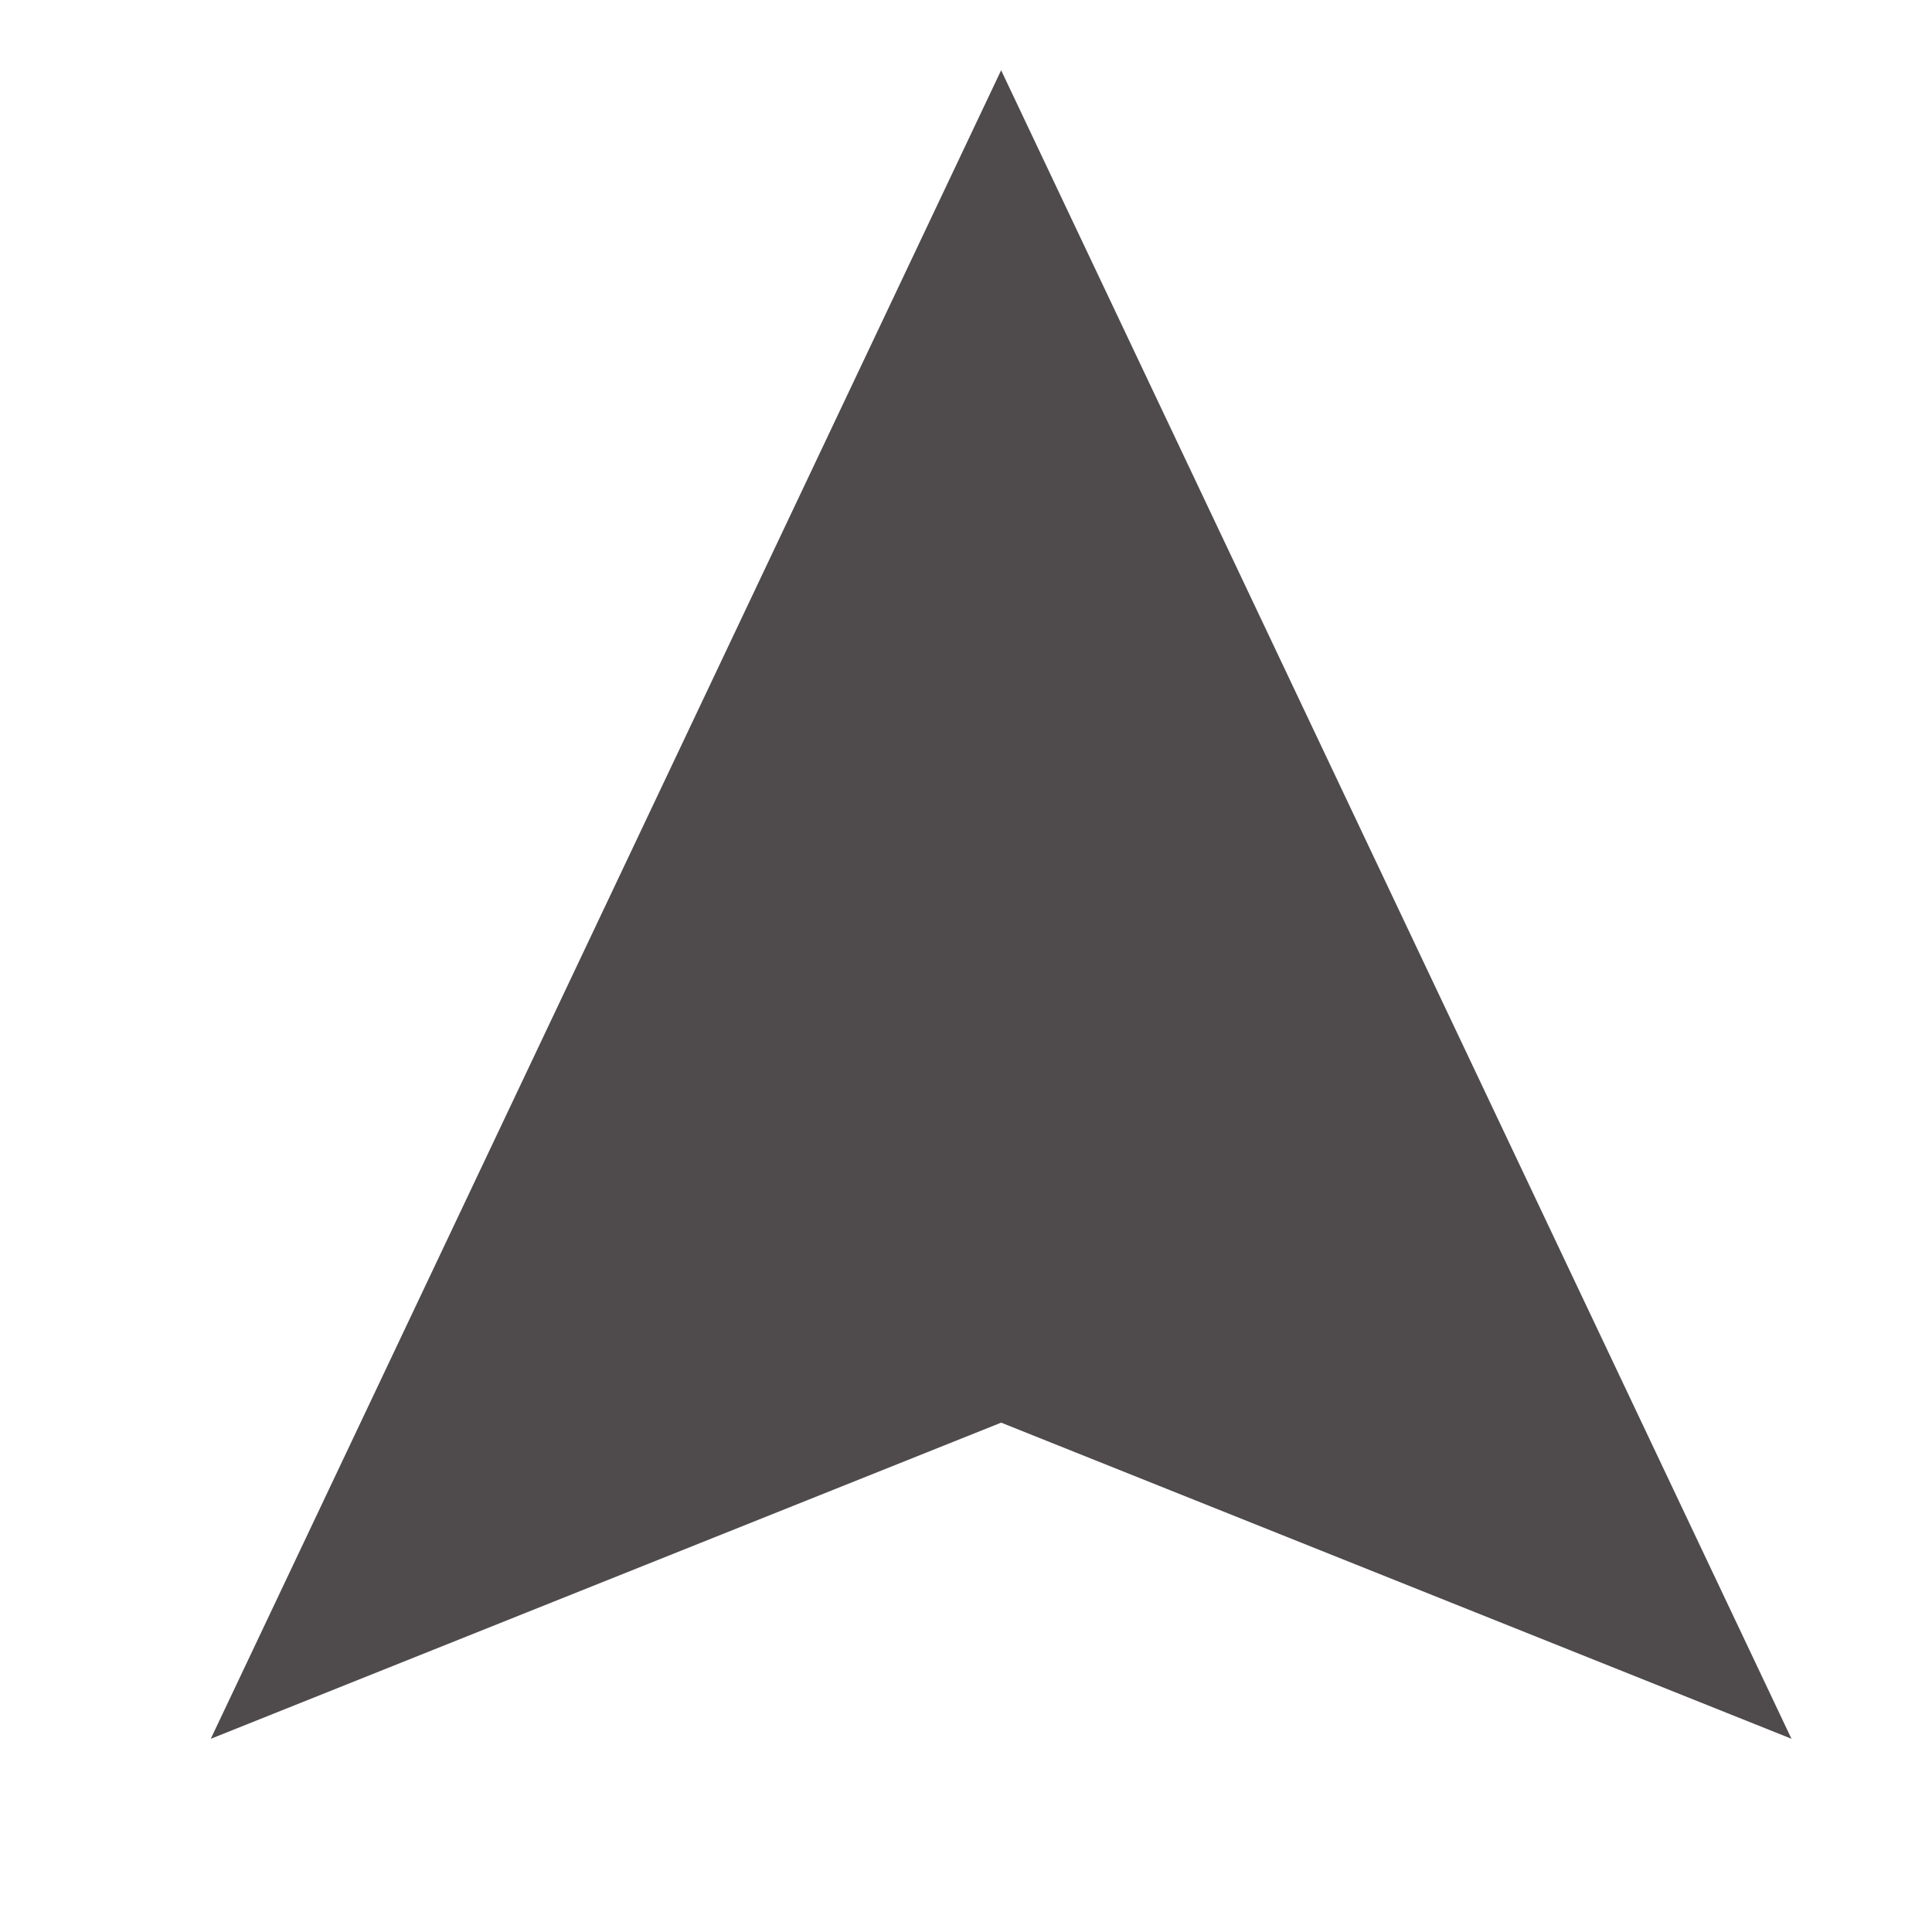 <?xml version="1.0" encoding="utf-8"?>
<!-- Generator: Adobe Illustrator 19.0.0, SVG Export Plug-In . SVG Version: 6.00 Build 0)  -->
<svg version="1.1" id="Warstwa_1" xmlns="http://www.w3.org/2000/svg" xmlns:xlink="http://www.w3.org/1999/xlink" x="0px" y="0px"
	 viewBox="-21 22 11 11" style="enable-background:new -21 22 11 11;" xml:space="preserve">
<style type="text/css">
	.st0{fill:#4F4B4C;}
</style>
<g id="XMLID_4_">
	<polygon id="XMLID_8_" class="st0" points="-19.8,31.9 -19.8,31.9 -15.3,30.1 -10.8,31.9 -15.3,22.4 	"/>
</g>
</svg>
